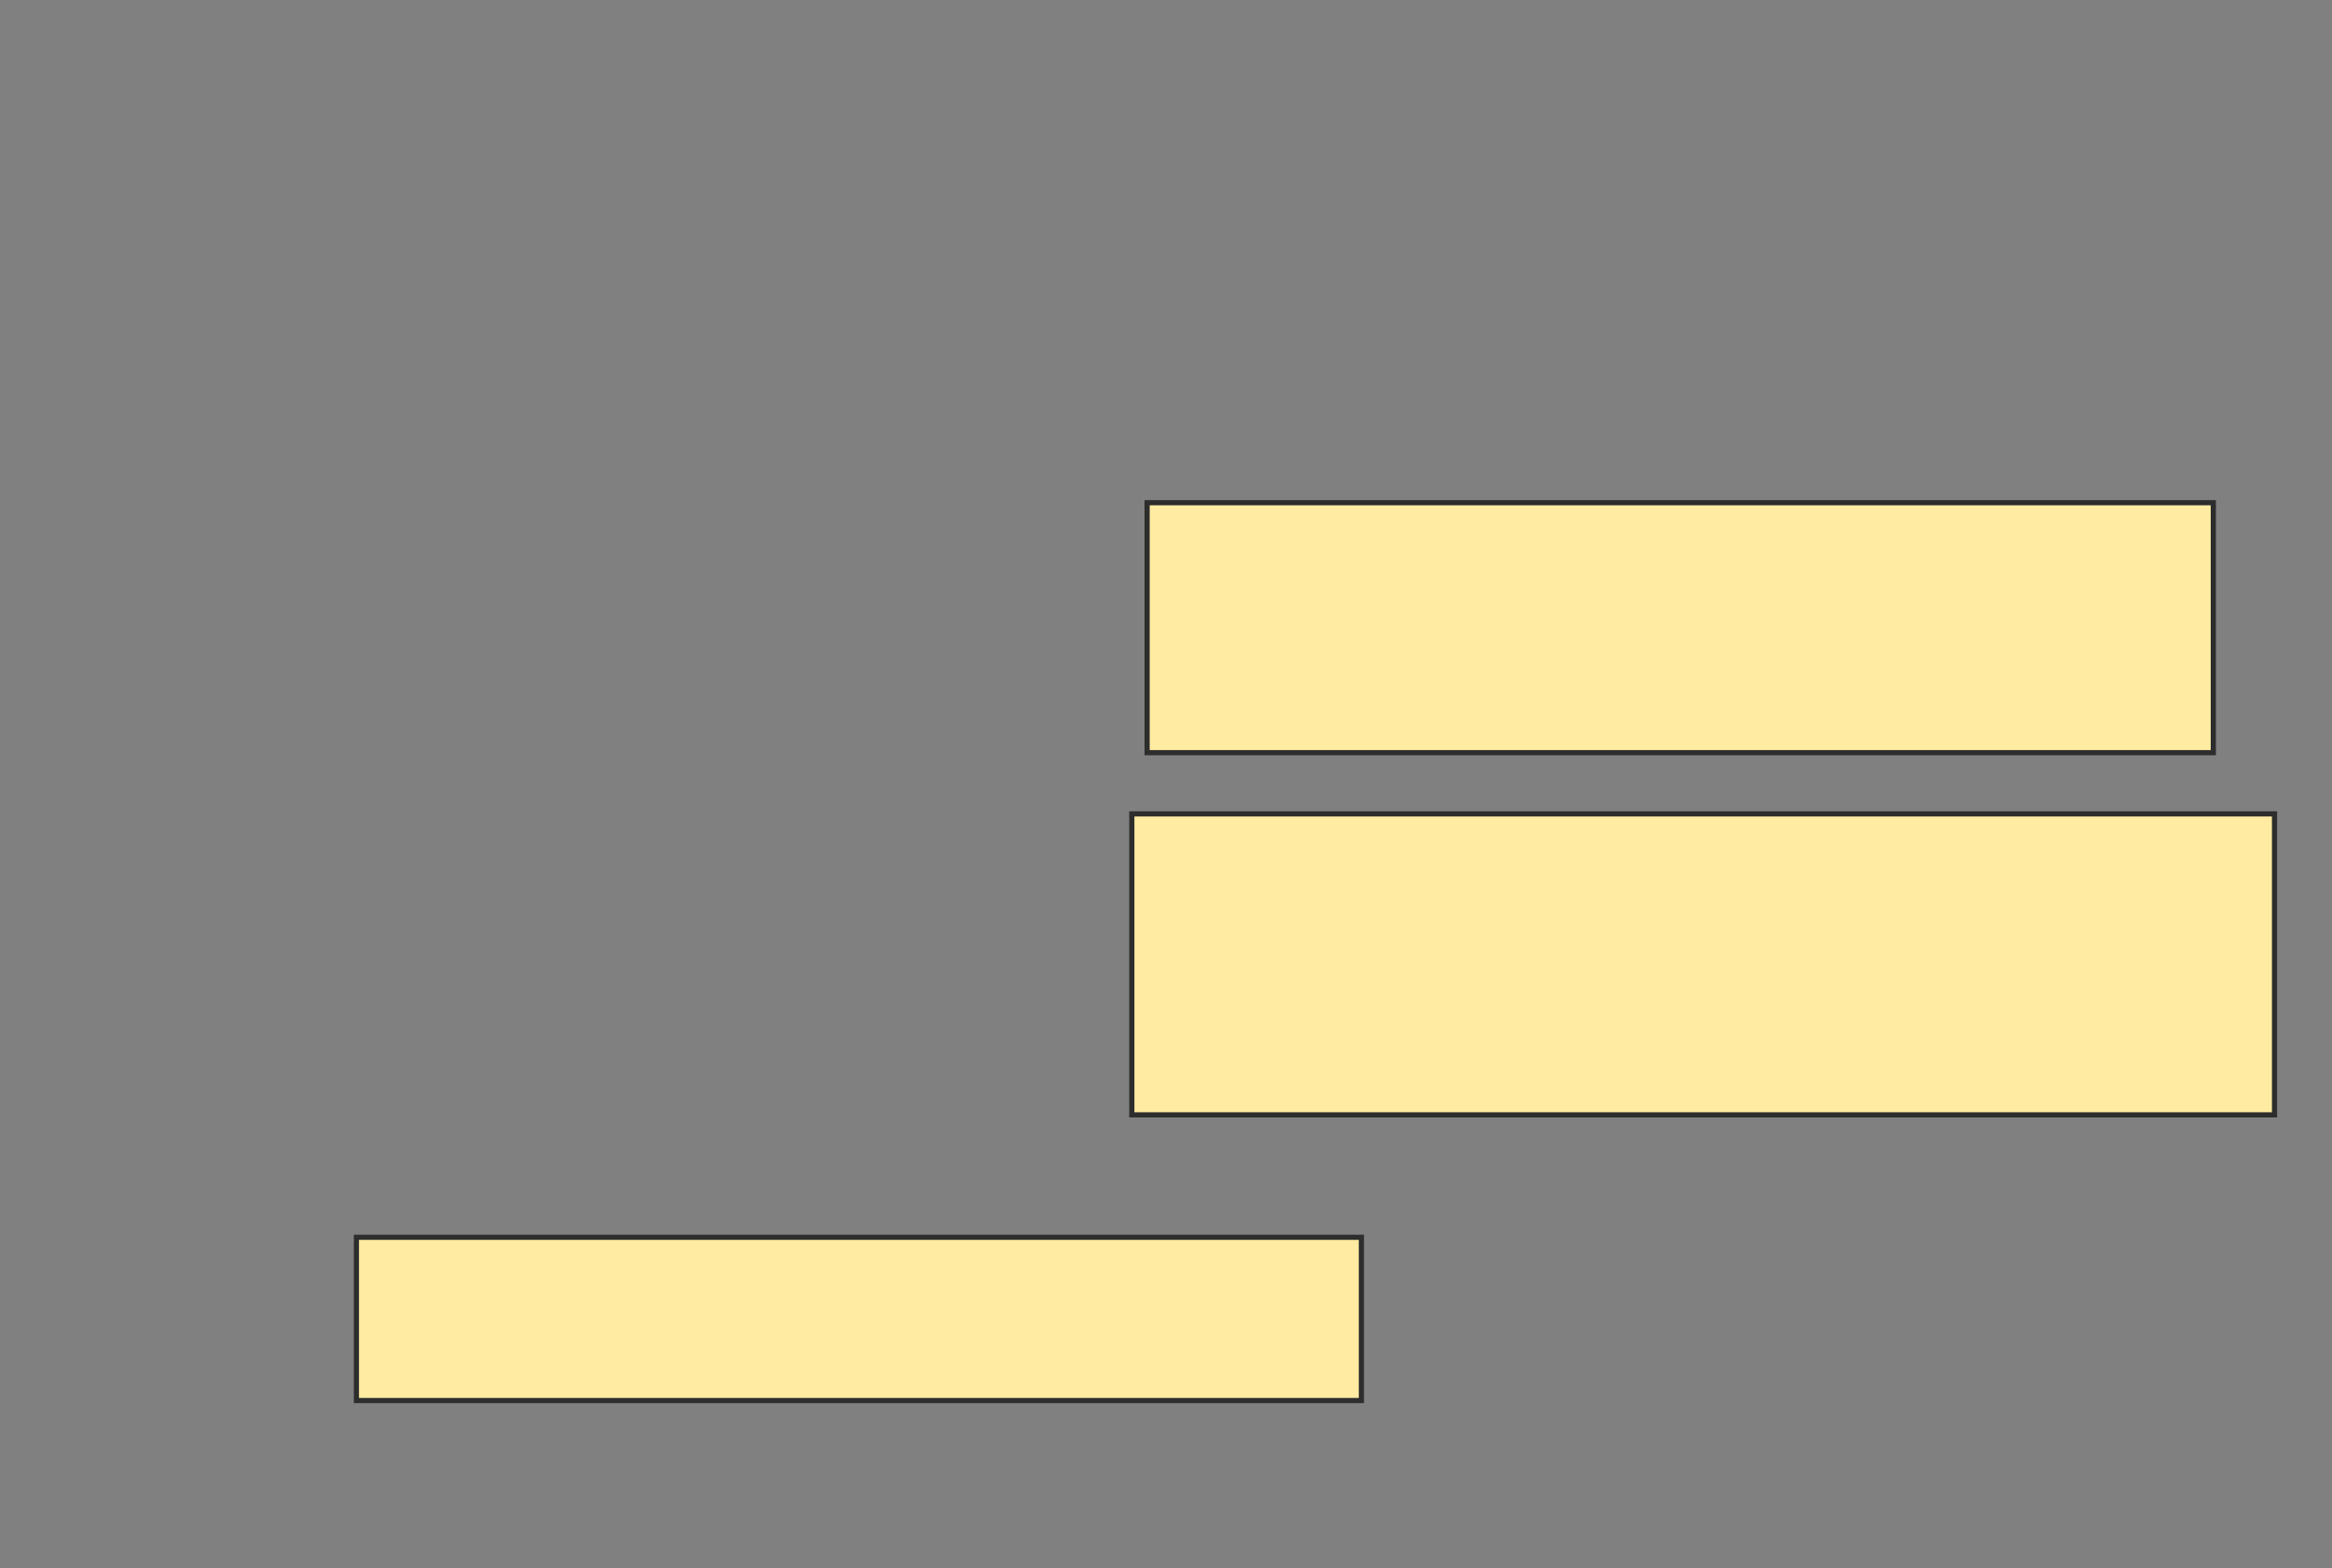<svg height="304" width="452" xmlns="http://www.w3.org/2000/svg">
 <rect width="100%" height="100%" fill="#808080" stroke="none"/>
 <!-- Created with Image Occlusion Enhanced -->
 <g>
  <title>Labels</title>
 </g>
 <g>
  <title>Masks</title>
  <rect fill="#FFEBA2" height="31.641" id="e28914fc57c247e1ab76f068664e8171-oa-1" stroke="#2D2D2D" width="194.788" x="69.082" y="239.823"/>
  <rect fill="#FFEBA2" height="48.45" id="e28914fc57c247e1ab76f068664e8171-oa-2" stroke="#2D2D2D" width="206.653" x="222.341" y="97.44"/>
  <rect fill="#FFEBA2" height="58.337" id="e28914fc57c247e1ab76f068664e8171-oa-3" stroke="#2D2D2D" width="221.484" x="219.375" y="157.755"/>
 </g>
</svg>